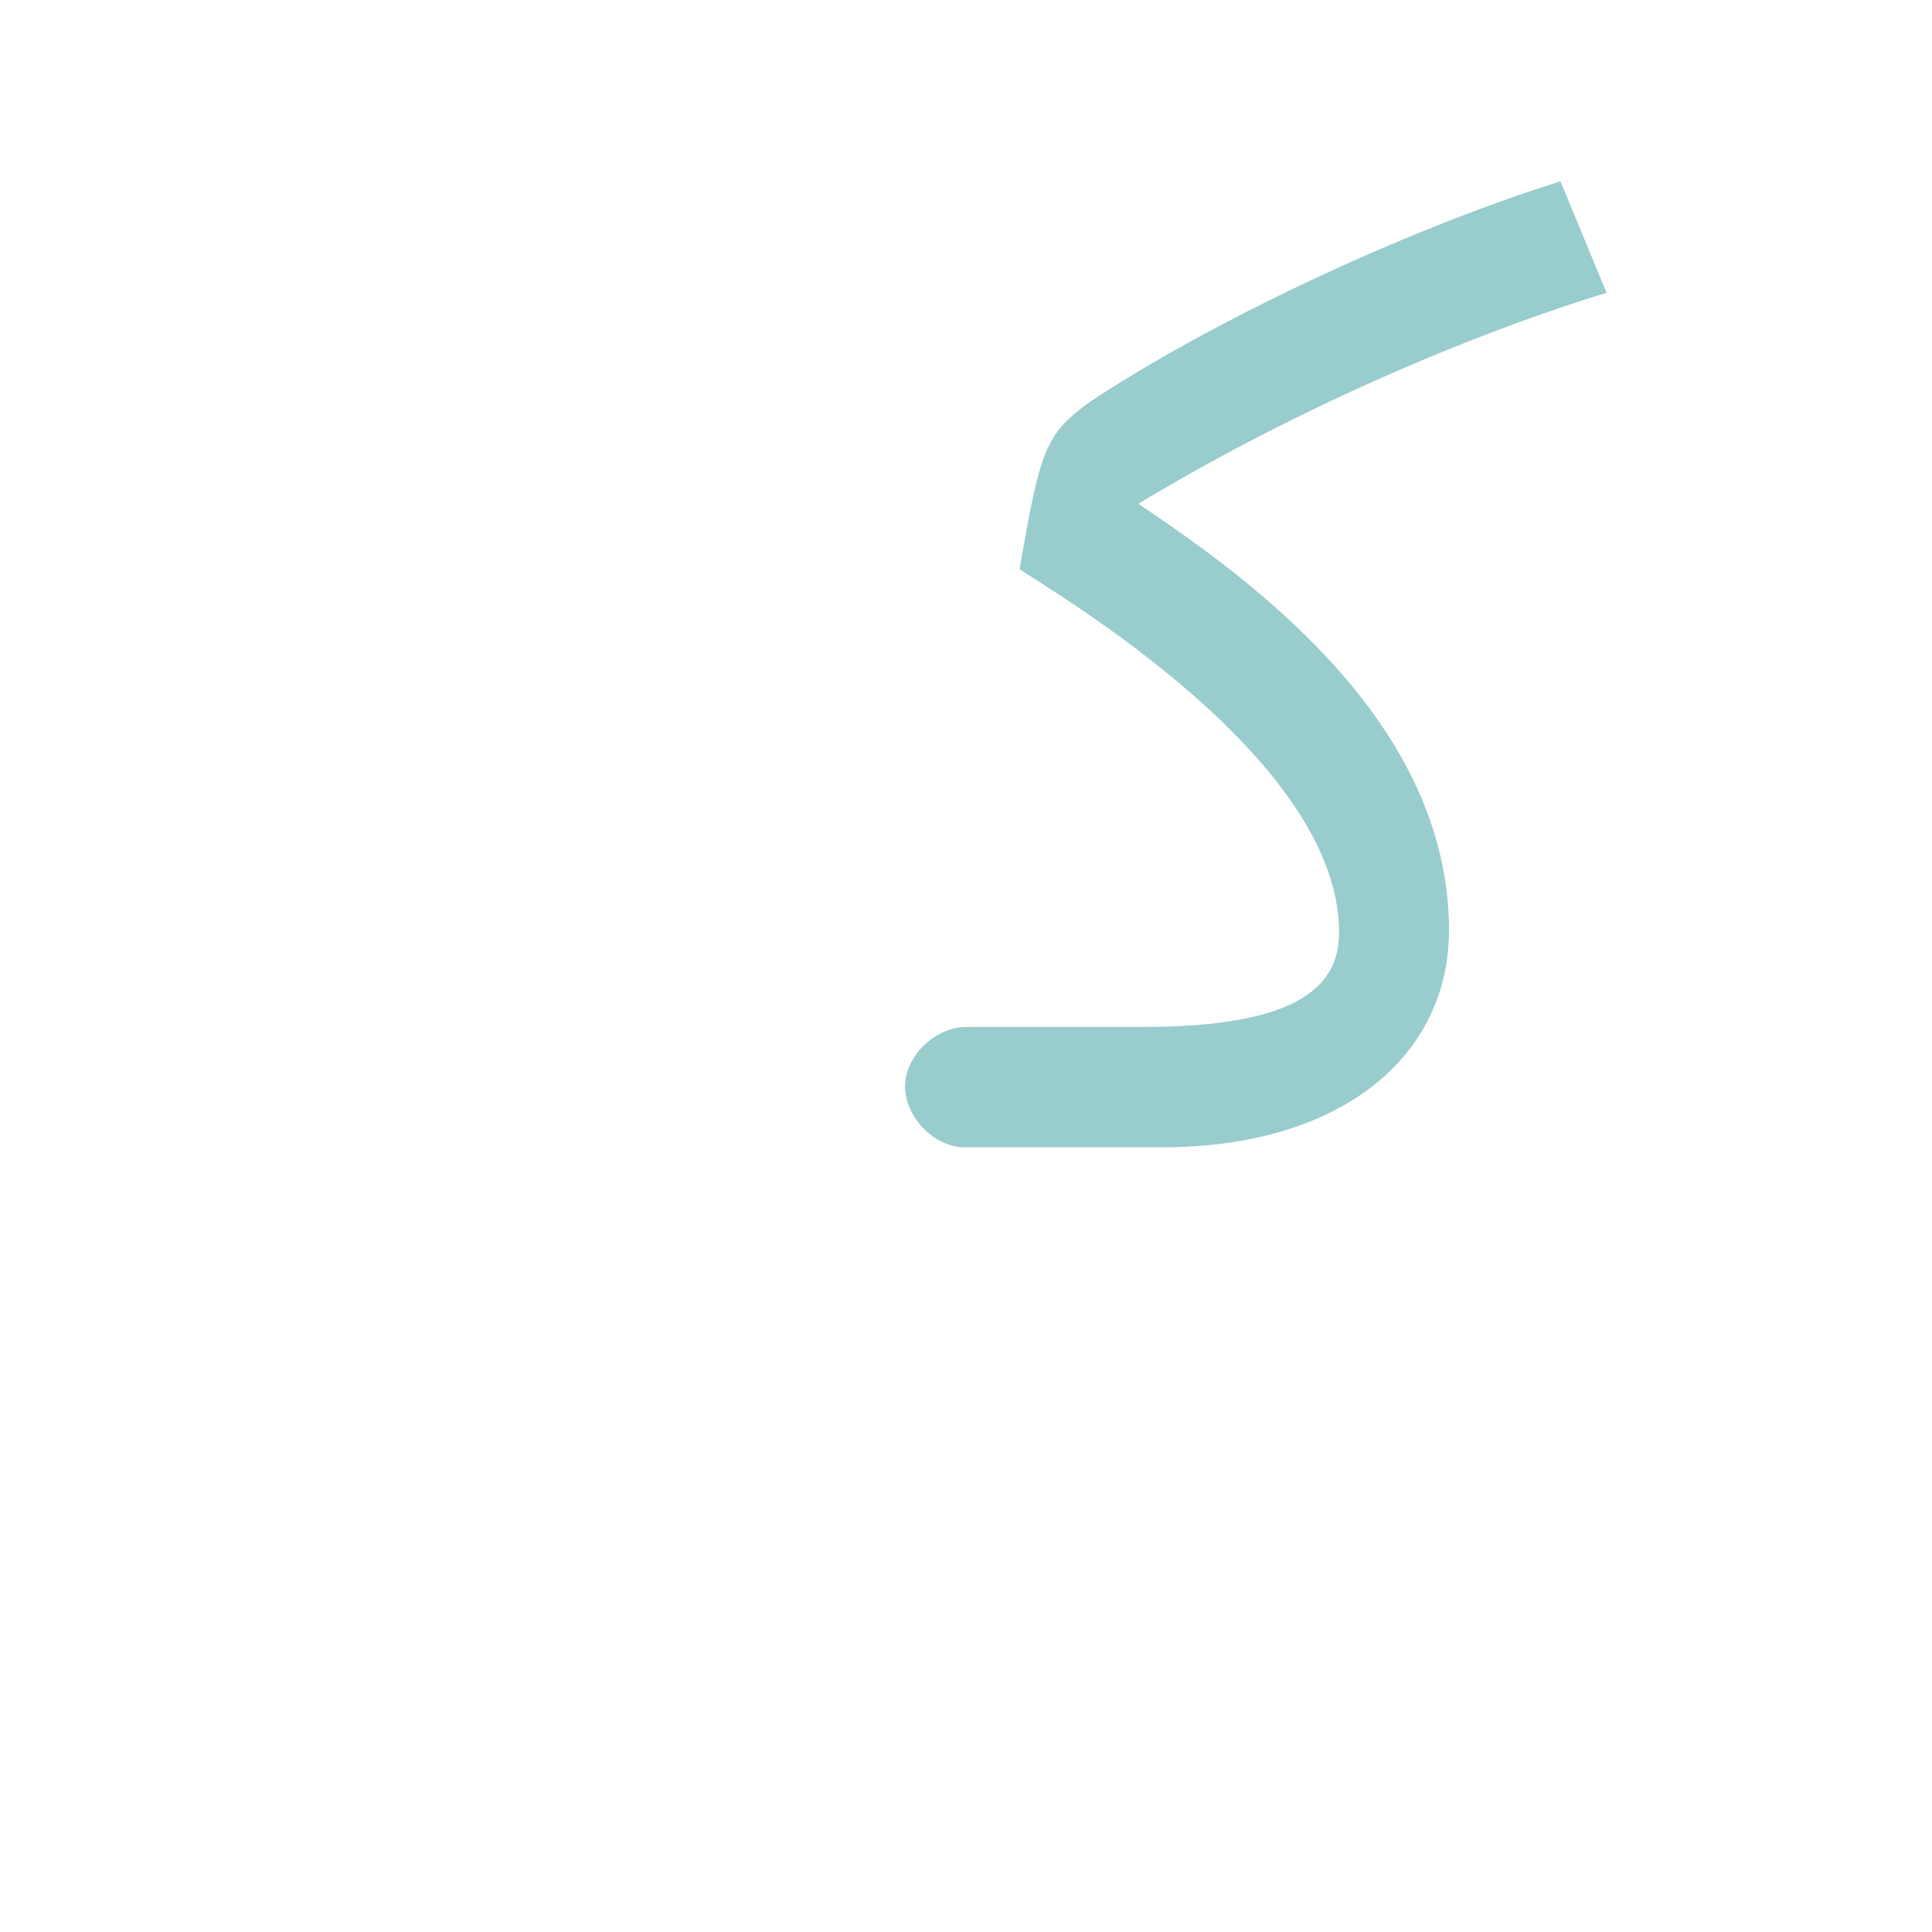 <?xml version="1.0" encoding="UTF-8"?>
<!DOCTYPE svg PUBLIC "-//W3C//DTD SVG 1.0//EN" "http://www.w3.org/TR/2001/REC-SVG-20010904/DTD/svg10.dtd">
<!-- Creator: CorelDRAW -->
<svg xmlns="http://www.w3.org/2000/svg" xml:space="preserve" width="1300px" height="1300px" version="1.0" style="shape-rendering:geometricPrecision; text-rendering:geometricPrecision; image-rendering:optimizeQuality; fill-rule:evenodd; clip-rule:evenodd"
viewBox="0 0 1300 1056"
 xmlns:xlink="http://www.w3.org/1999/xlink">
 <defs>
  <style type="text/css">
   <![CDATA[
    .fil0 {fill:#99CCCC}
   ]]>
  </style>
 </defs>
 <g id="_100:master">
  <path class="fil0" d="M650 650l-1 0 0 0c-20,0 -40,-20 -40,-41 0,-21 21,-40 41,-40l0 0 119 0c100,0 132,-25 132,-63 1,-116 -188,-227 -215,-245 14,-80 17,-91 48,-113 80,-53 208,-114 316,-148l31 75c-104,32 -221,85 -315,142 76,51 209,147 209,287 0,85 -73,146 -193,146l-132 0 0 0z"/>
 </g>
</svg>
